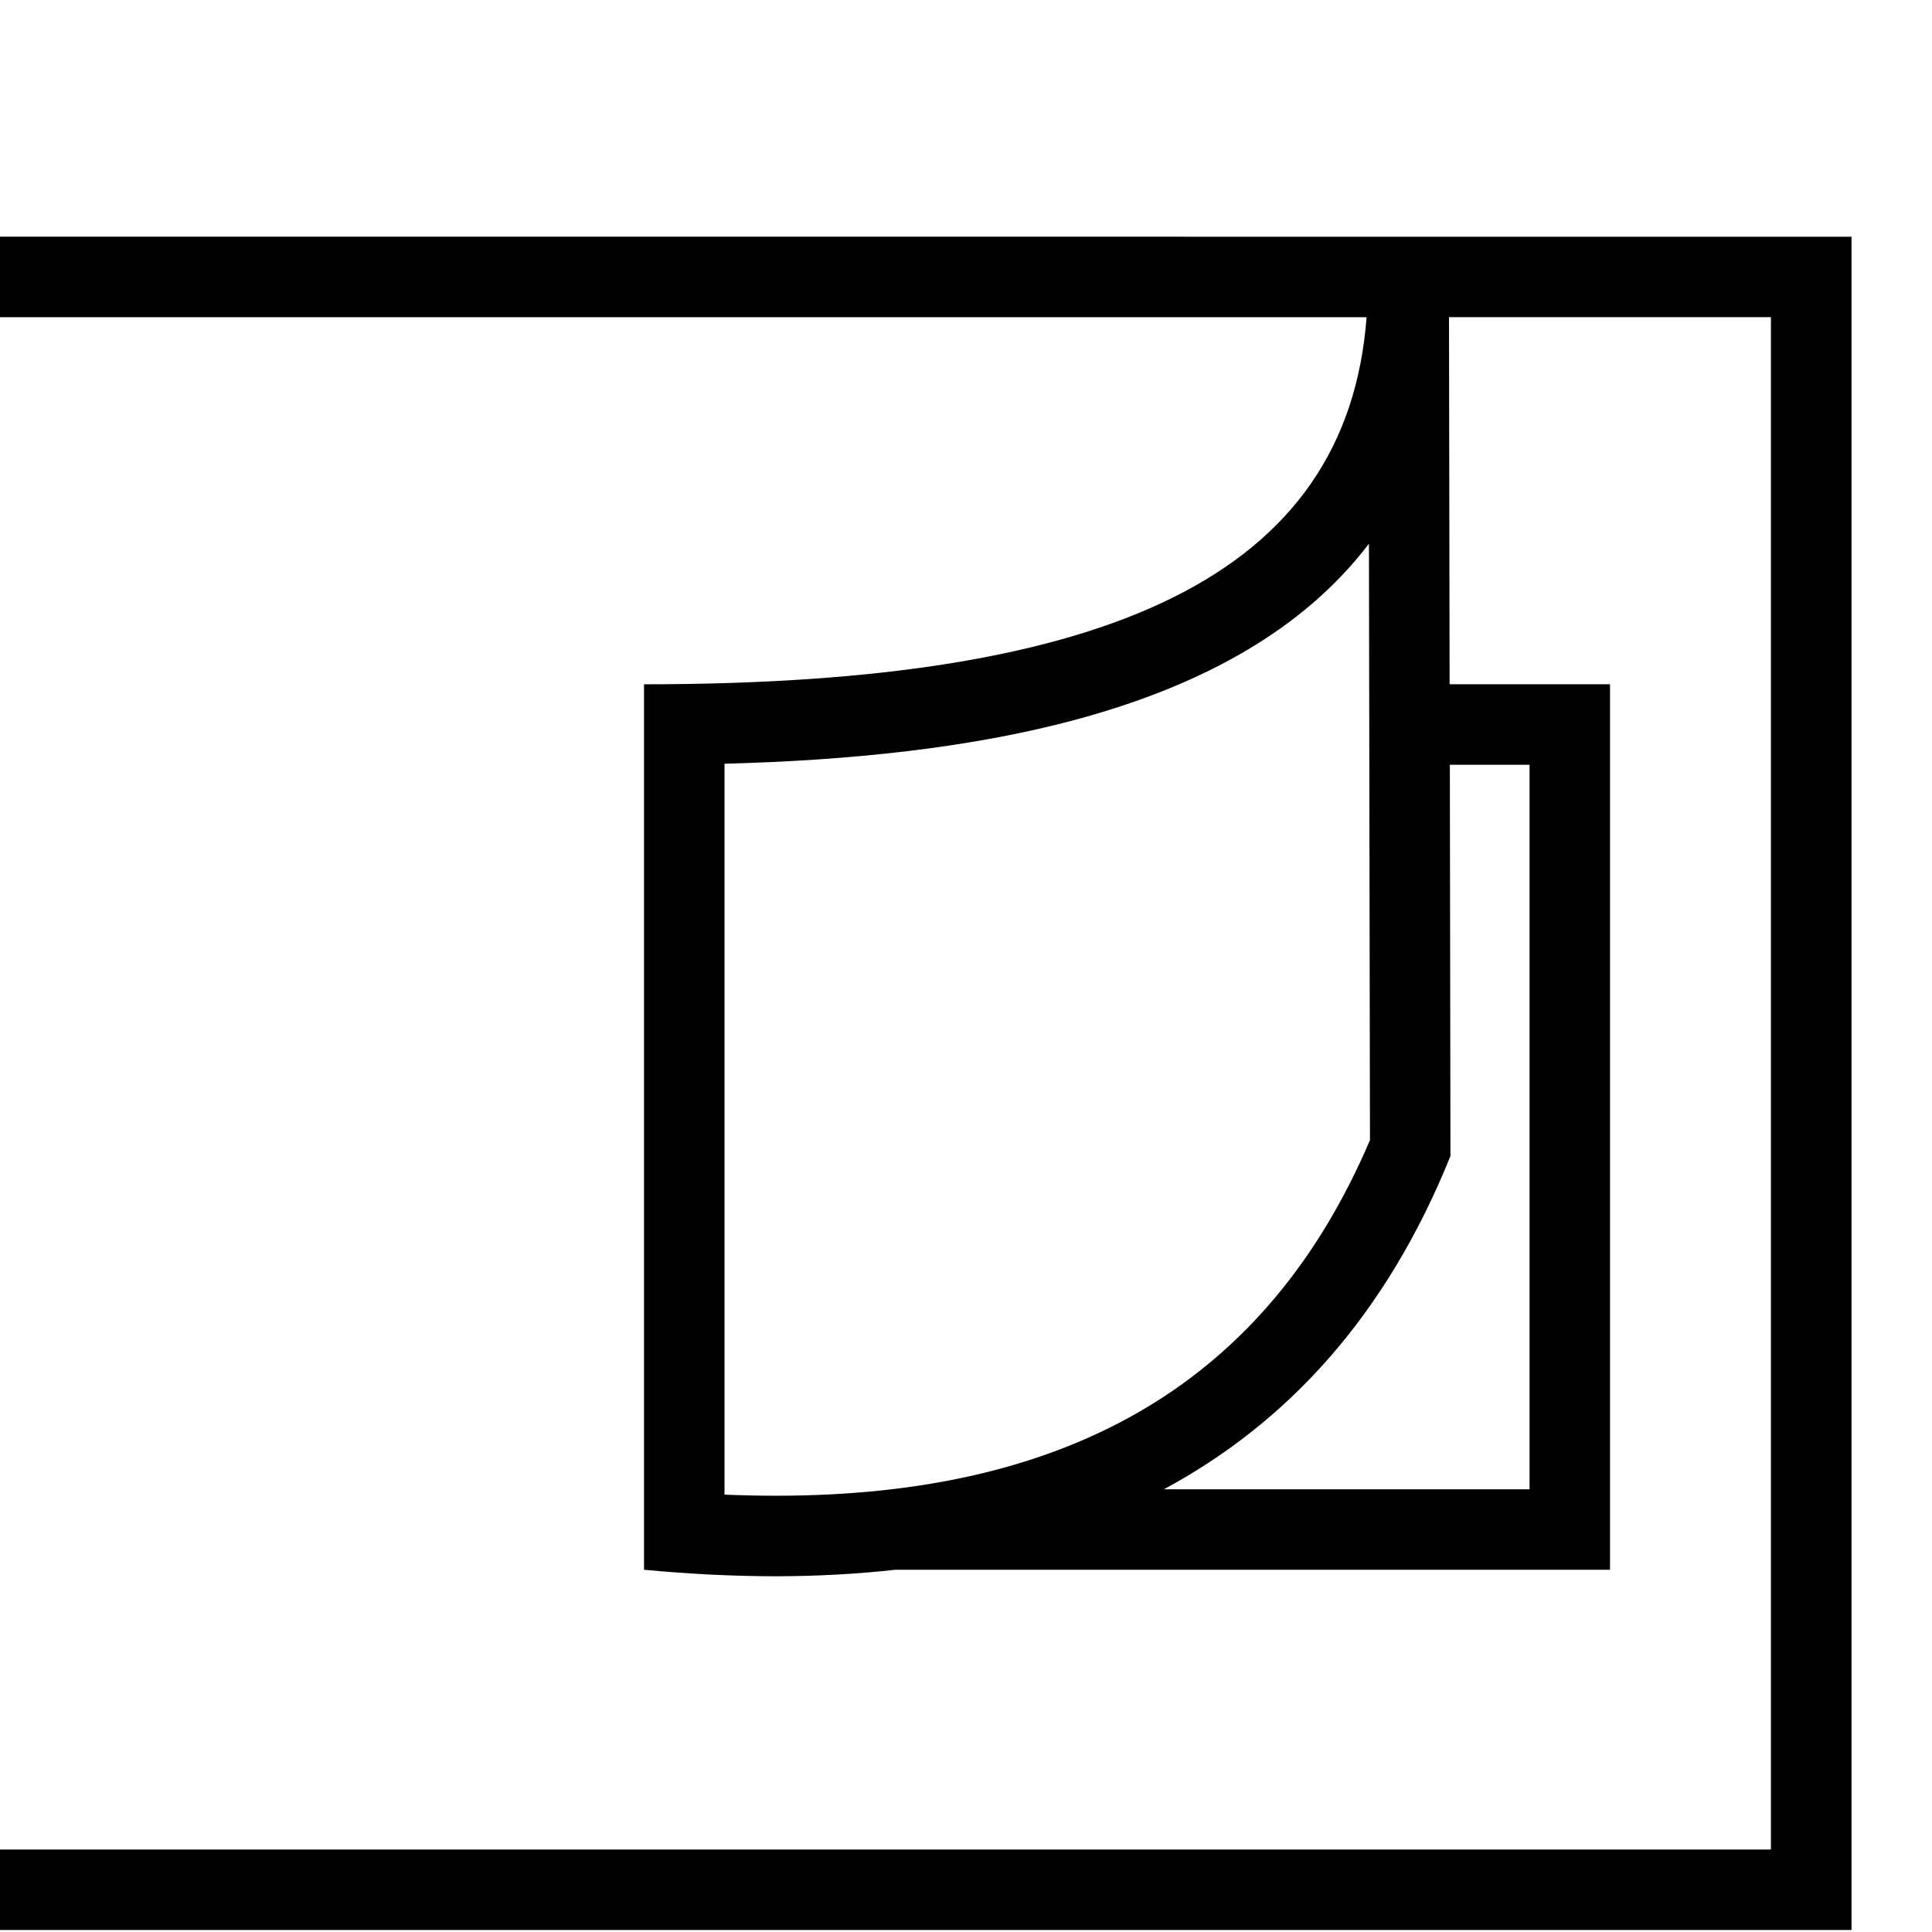 <svg viewBox="0 0 32 32" xmlns="http://www.w3.org/2000/svg">
  <path d="M0 3.92v1.334h22.635c-.325 4.278-4.246 6.08-11.968 6.08V26q1.13.107 2.19.108 1.022-.002 1.974-.108h11.836V11.333H24.01L24 5.253h5.332v25.381H0v1.333h30.667V3.921zm22.674 5.085.017 9.879c-1.691 3.963-4.91 5.89-9.834 5.89q-.419 0-.857-.018V12.65c3.985-.106 8.491-.77 10.674-3.645m2.66 3.662v12h-6.056c2.068-1.114 3.688-2.896 4.746-5.519l-.01-6.481z"/>
</svg>

